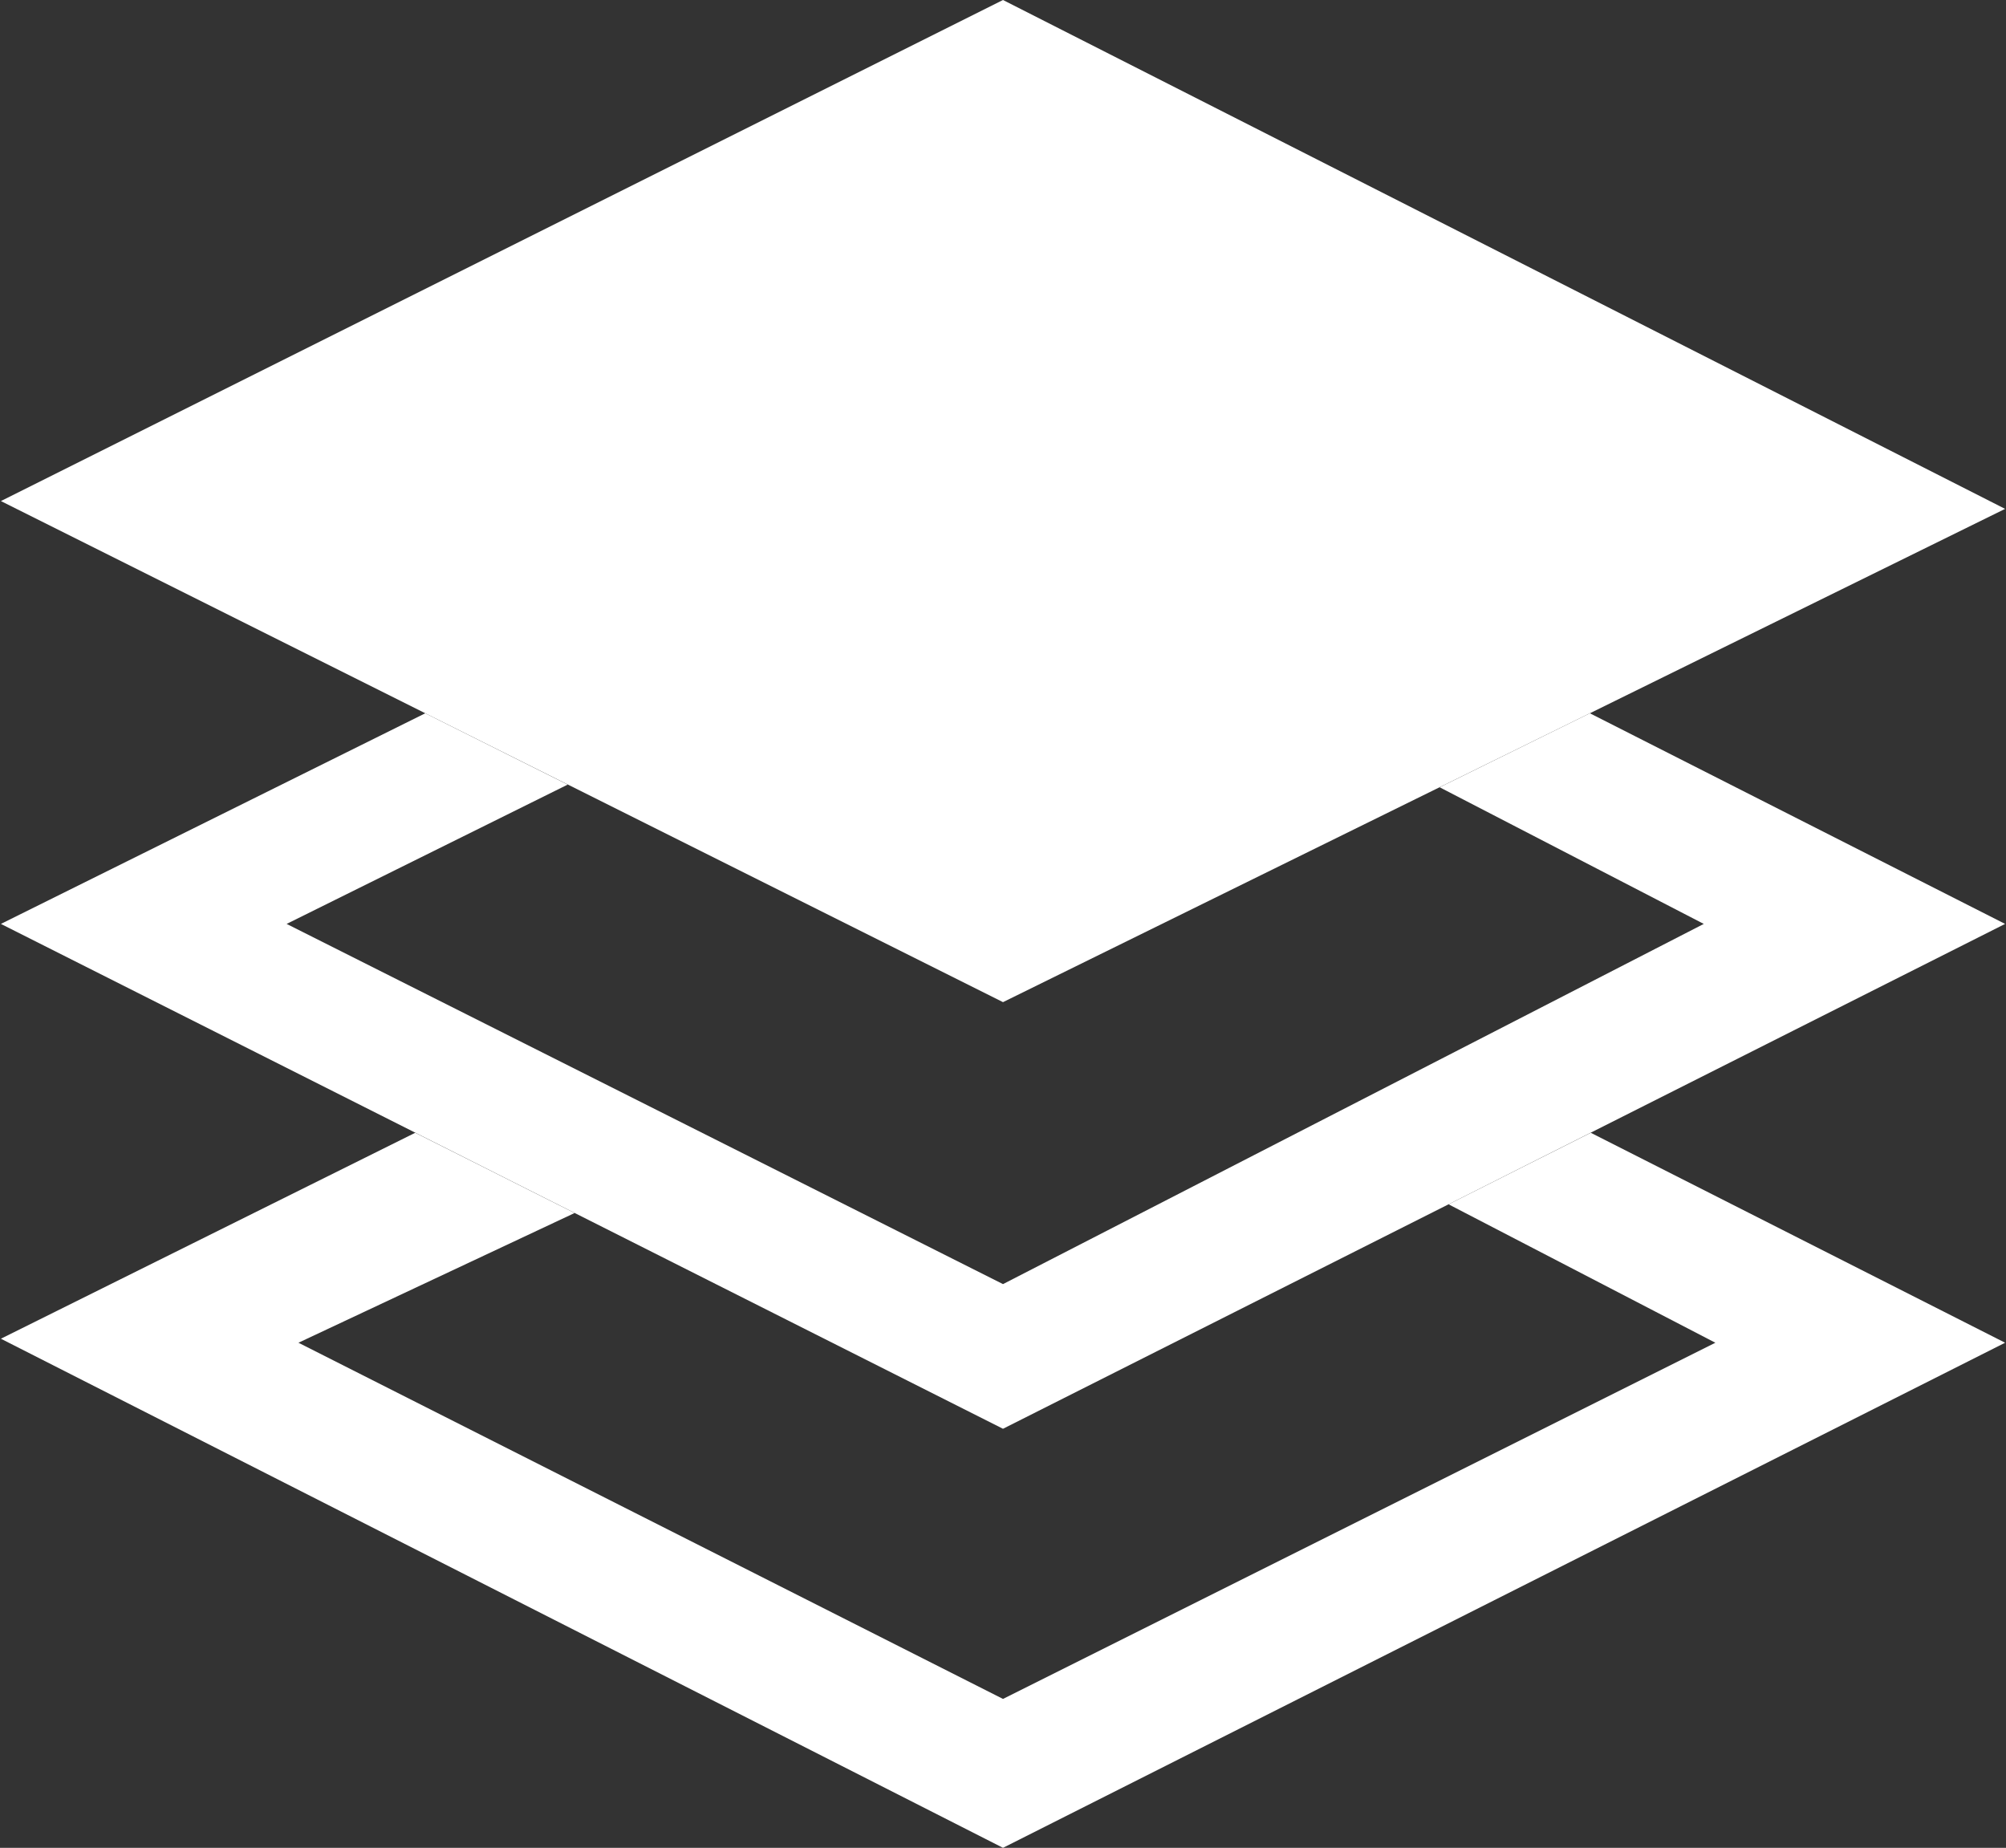 <?xml version="1.0" encoding="utf-8"?>
<!-- Generator: Adobe Illustrator 17.1.0, SVG Export Plug-In . SVG Version: 6.00 Build 0)  -->
<!DOCTYPE svg PUBLIC "-//W3C//DTD SVG 1.1//EN" "http://www.w3.org/Graphics/SVG/1.1/DTD/svg11.dtd">
<svg version="1.1" id="Layer_1" xmlns="http://www.w3.org/2000/svg" xmlns:xlink="http://www.w3.org/1999/xlink" x="0px" y="0px"
	 viewBox="0 0 900 829" enable-background="new 0 0 900 829" xml:space="preserve">
<rect x="0" y="0" width="900" height="829" fill="#333333" stroke="none"/>
<polygon fill="#FFFFFF" points="450,0 899.6,228.3 450,449.6 0.4,224.8 "/>
<polygon fill="#FFFFFF" points="190.8,320 0.4,414.5 450,641 899.6,414.5 713.3,320 645.9,353.2 764.4,414.5 450,576.1 128.6,414.5 
	254.7,352 "/>
<polygon fill="#FFFFFF" points="186.3,508.2 0.4,600.6 450,829 899.6,602.4 713.7,508.2 649.9,540.3 769.6,602.4 450,762.2 
	133.9,602.4 257.8,544.2 "/>
</svg>
